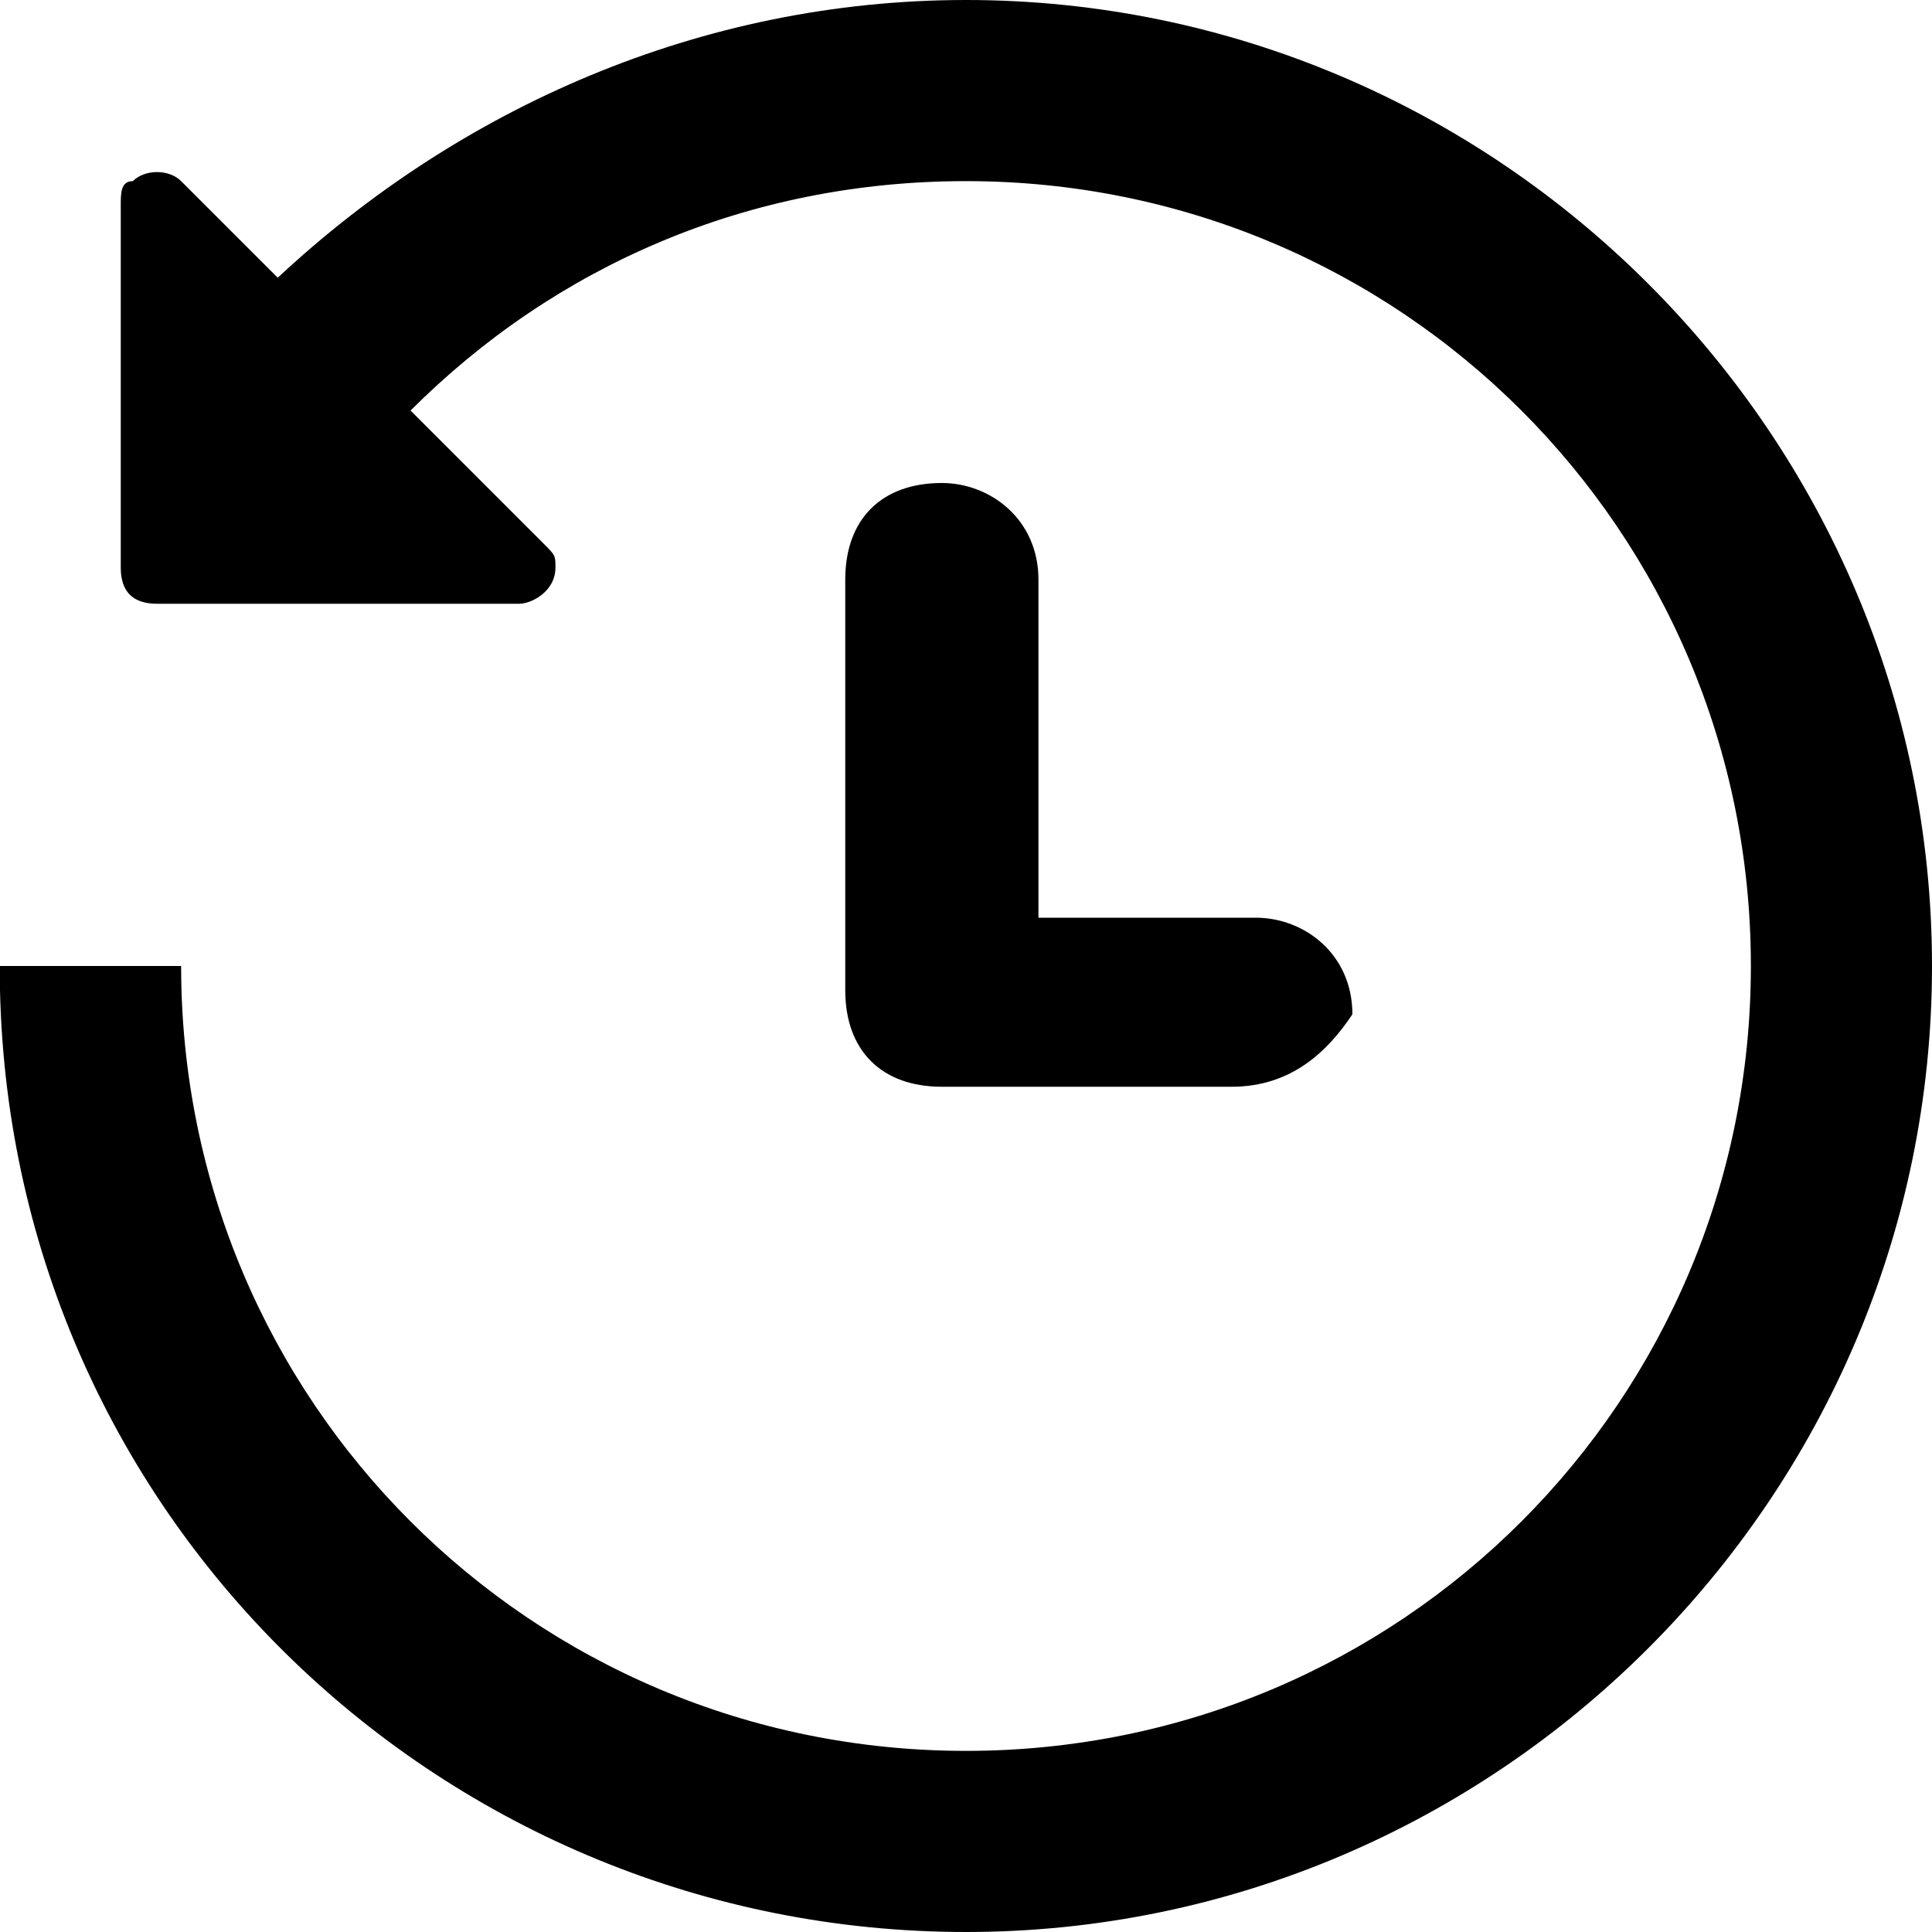 <?xml version="1.0" encoding="utf-8"?>
<!-- Generator: Adobe Illustrator 21.0.0, SVG Export Plug-In . SVG Version: 6.00 Build 0)  -->
<svg version="1.1" id="图层_1" xmlns="http://www.w3.org/2000/svg" xmlns:xlink="http://www.w3.org/1999/xlink" x="0px" y="0px"
	 viewBox="0 0 16 16" style="enable-background:new 0 0 16 16;" xml:space="preserve">

<path id="蒙版"   d="M8,0c4.4,0,8,3.6,8,8s-3.6,8-8,8c-4.3,0-7.9-3.4-8-7.8L0,8h1.5c0,3.6,2.9,6.5,6.5,6.5
	s6.5-2.9,6.5-6.5S11.6,1.5,8,1.5c-1.8,0-3.4,0.7-4.6,1.9l1.1,1.1c0.1,0.1,0.1,0.1,0.1,0.2C4.6,4.9,4.4,5,4.3,5l0,0h-3
	C1.1,5,1,4.9,1,4.7l0,0v-3c0-0.1,0-0.2,0.1-0.2c0.1-0.1,0.3-0.1,0.4,0l0,0l0.8,0.8C3.8,0.9,5.8,0,8,0z M7.8,4c0.4,0,0.8,0.3,0.8,0.8
	v2.8h1.8c0.4,0,0.8,0.3,0.8,0.8C11,8.7,10.7,9,10.2,9H7.8C7.3,9,7,8.7,7,8.2V4.8C7,4.3,7.3,4,7.8,4z"/>
</svg>

